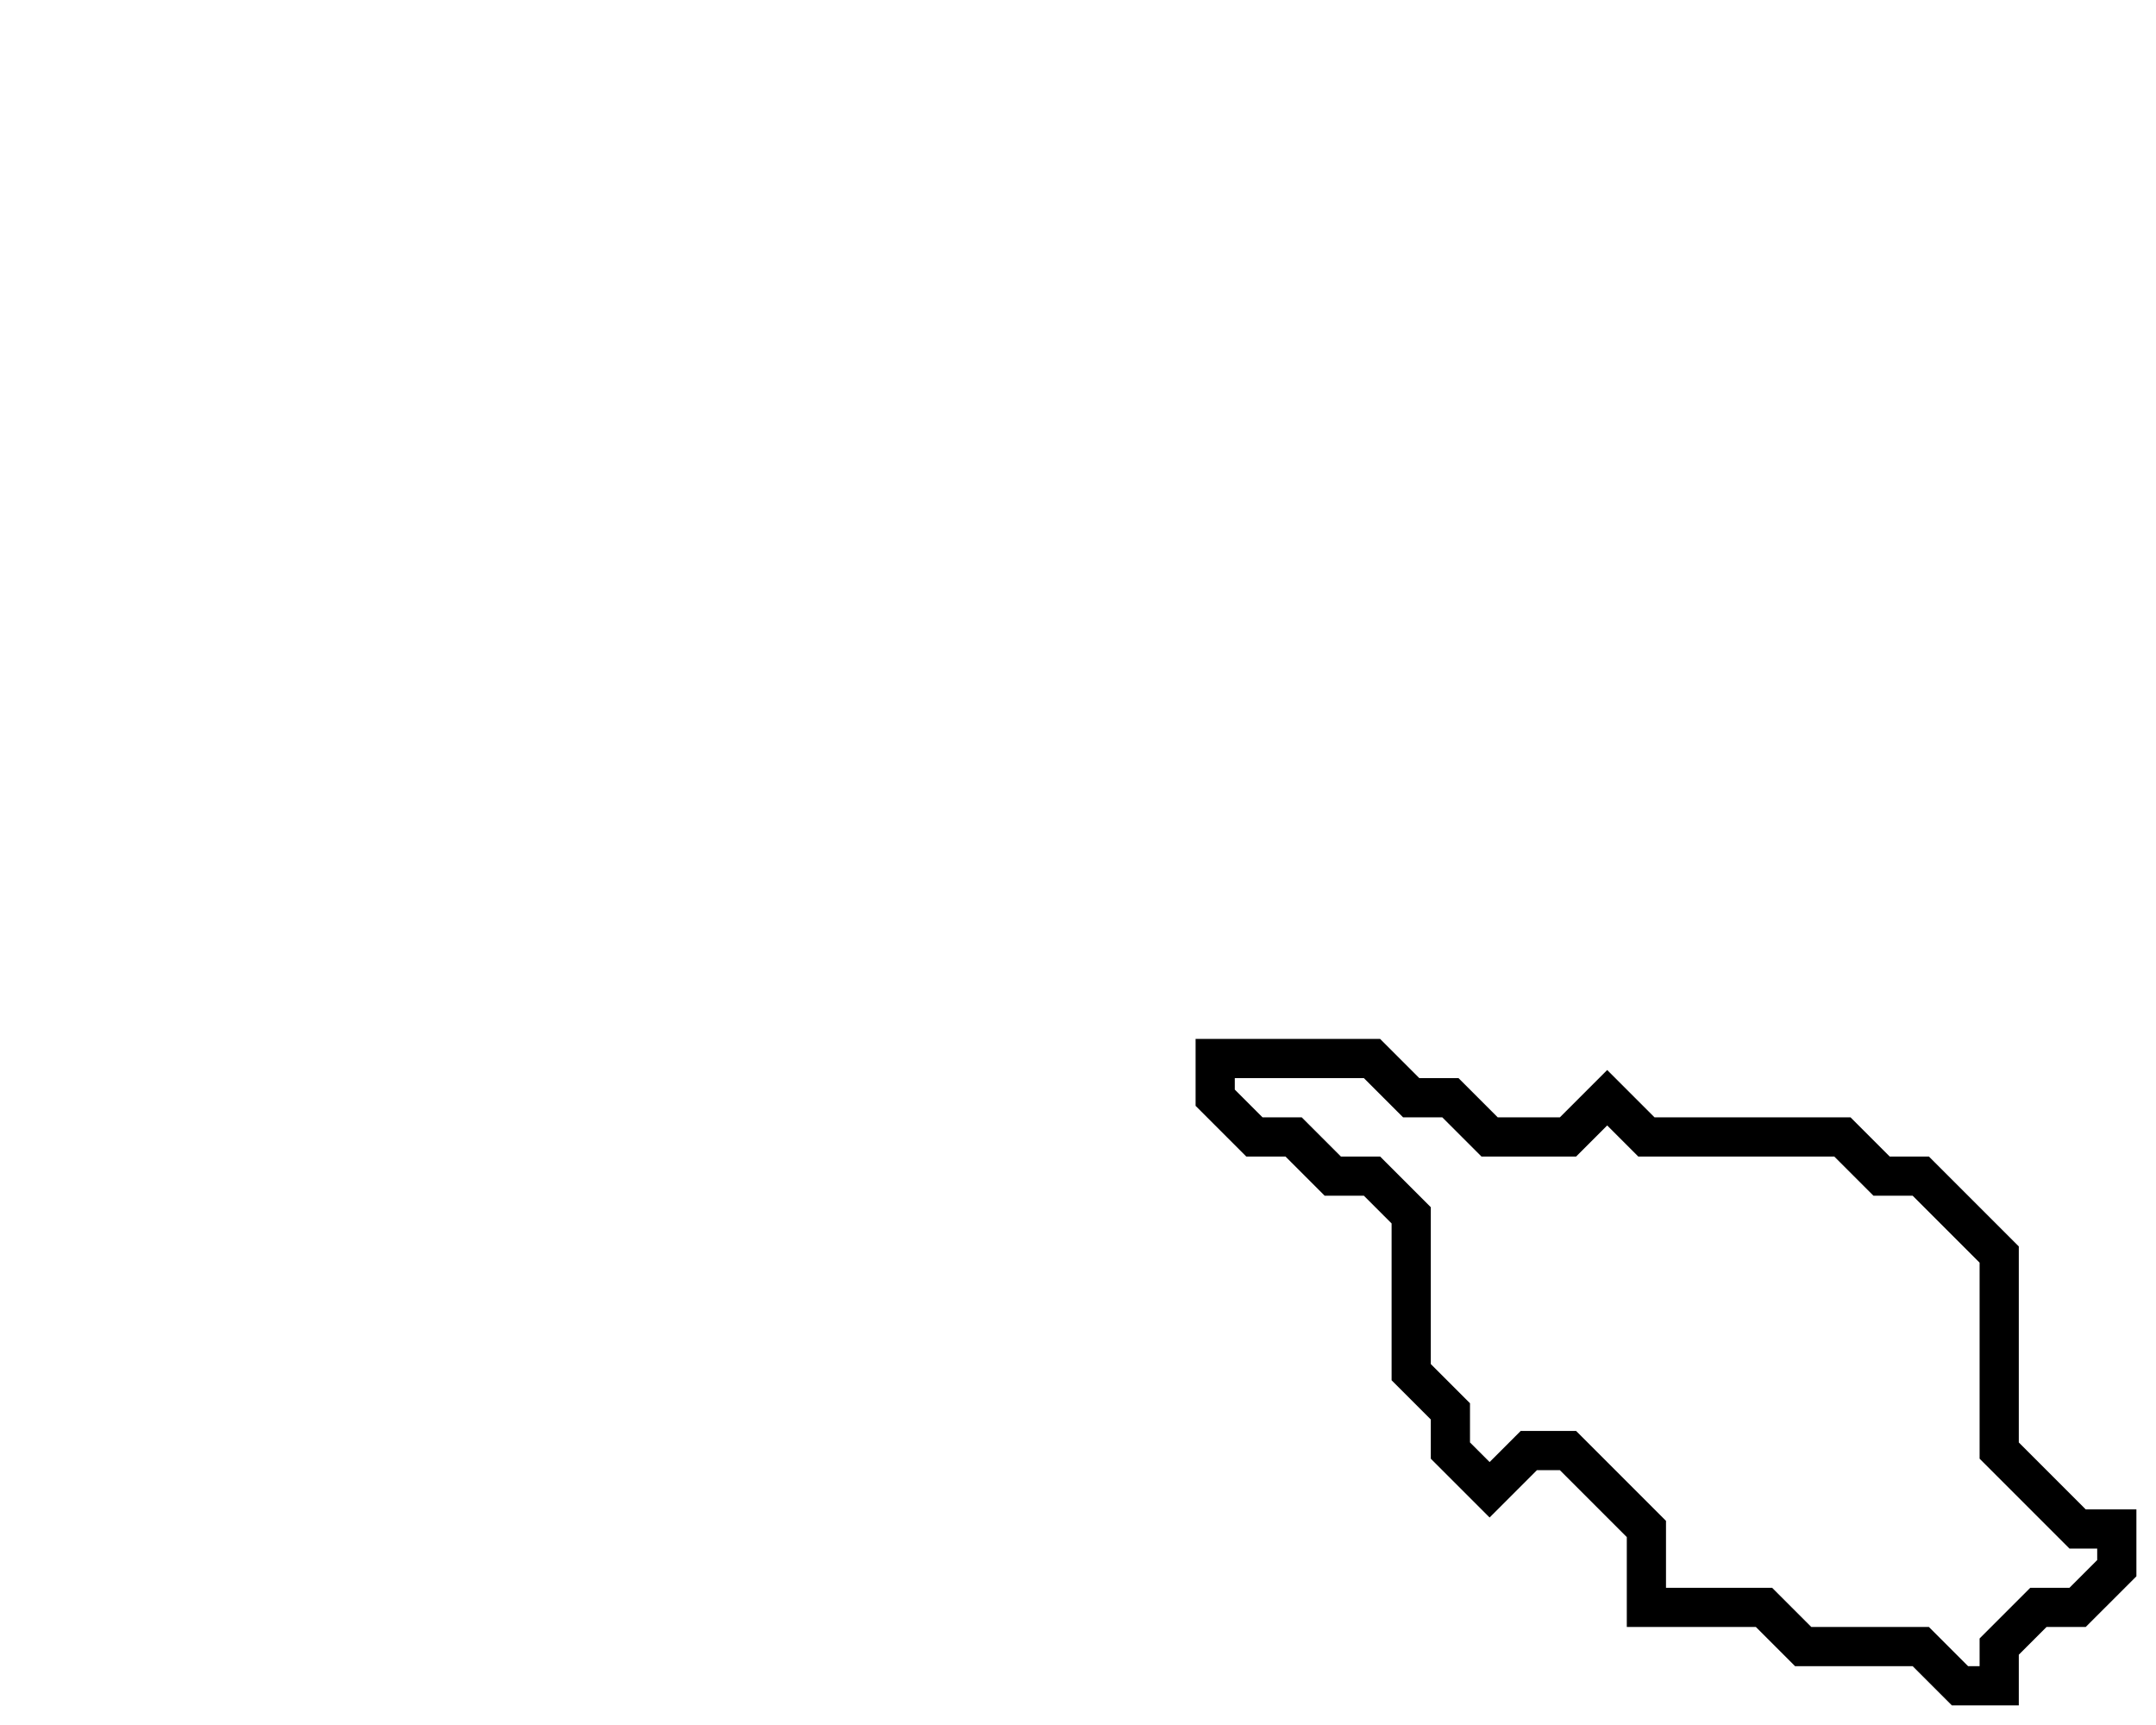 <svg xmlns="http://www.w3.org/2000/svg" width="55" height="44">
  <path d="M 31,27 L 31,28 L 32,29 L 33,29 L 34,30 L 35,30 L 36,31 L 36,35 L 37,36 L 37,37 L 38,38 L 39,37 L 40,37 L 42,39 L 42,41 L 45,41 L 46,42 L 49,42 L 50,43 L 51,43 L 51,42 L 52,41 L 53,41 L 54,40 L 54,39 L 53,39 L 51,37 L 51,32 L 49,30 L 48,30 L 47,29 L 42,29 L 41,28 L 40,29 L 38,29 L 37,28 L 36,28 L 35,27 Z" fill="none" stroke="black" stroke-width="1"/>
</svg>